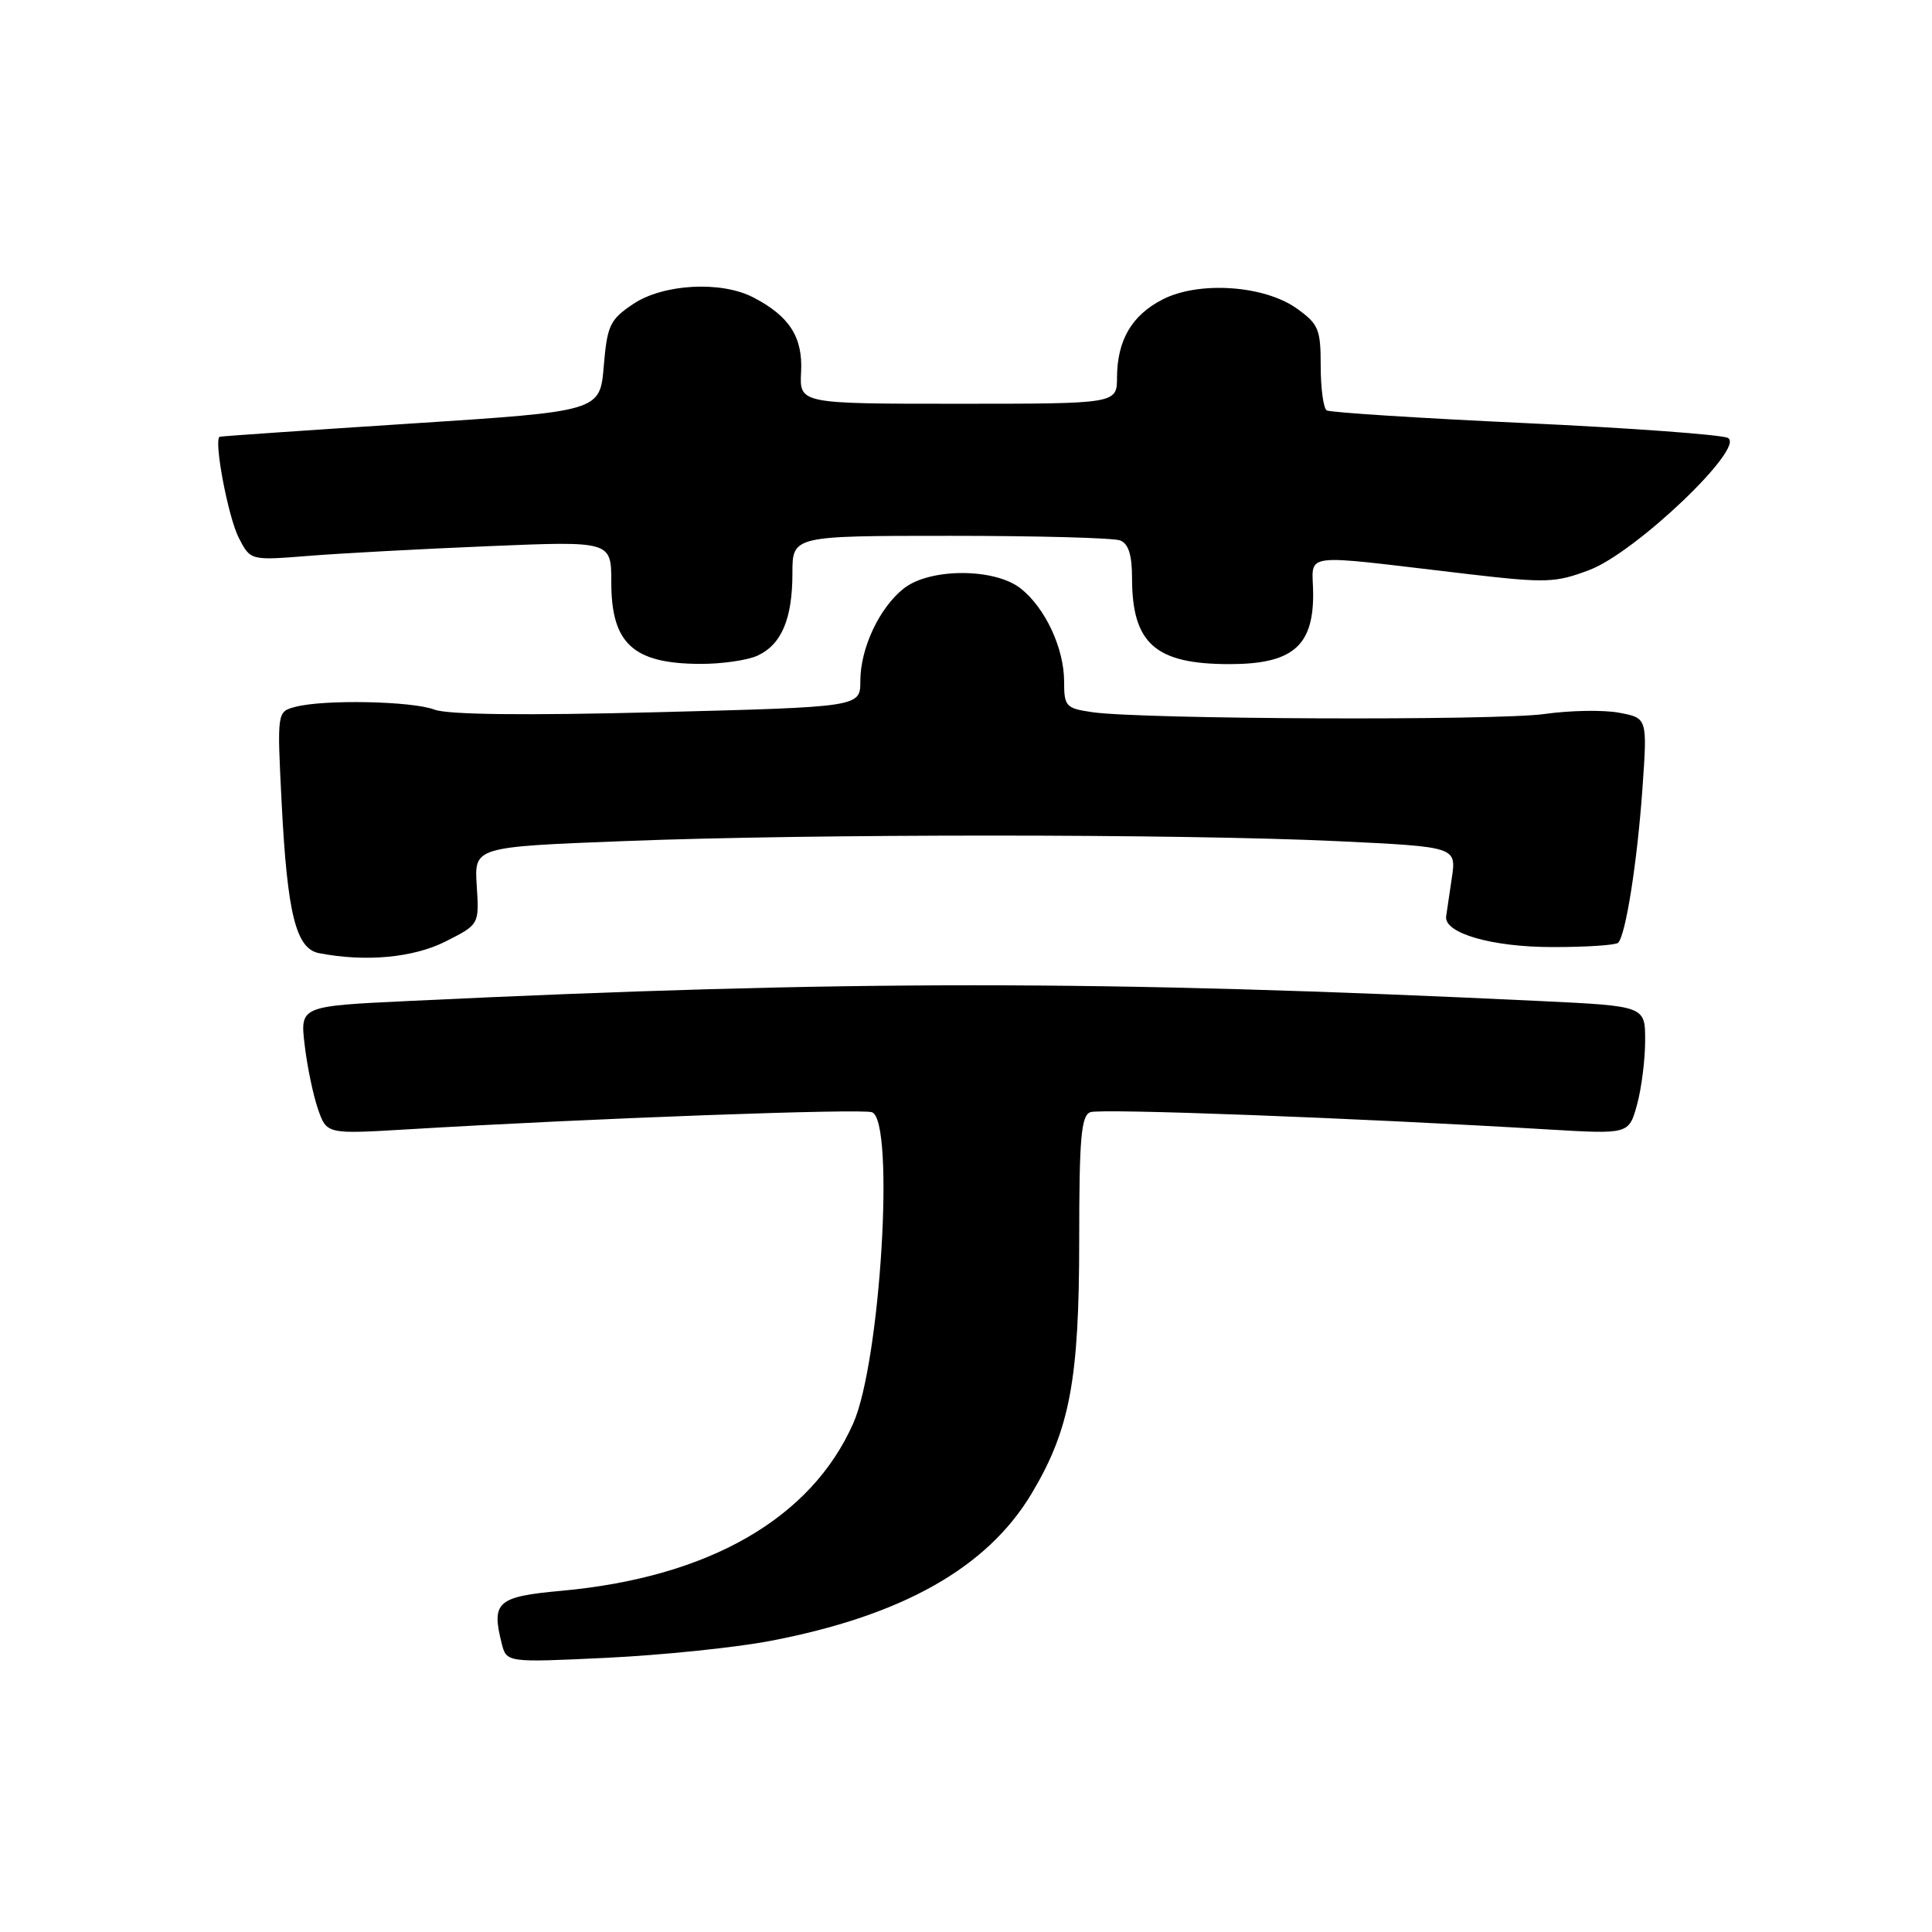 <?xml version="1.0" encoding="UTF-8" standalone="no"?>
<!DOCTYPE svg PUBLIC "-//W3C//DTD SVG 1.1//EN" "http://www.w3.org/Graphics/SVG/1.1/DTD/svg11.dtd" >
<svg xmlns="http://www.w3.org/2000/svg" xmlns:xlink="http://www.w3.org/1999/xlink" version="1.1" viewBox="0 0 256 256">
 <g >
 <path fill="currentColor"
d=" M 101.96 217.45 C 119.51 214.12 130.82 207.75 136.71 197.88 C 141.77 189.39 143.00 182.83 143.00 164.26 C 143.00 150.83 143.26 147.84 144.47 147.37 C 145.81 146.86 179.37 148.12 205.16 149.66 C 215.83 150.29 215.83 150.29 216.91 146.40 C 217.50 144.25 217.99 140.43 217.99 137.90 C 218.00 133.31 218.00 133.31 204.25 132.65 C 145.77 129.86 112.28 129.86 54.06 132.64 C 39.76 133.32 39.76 133.32 40.37 138.47 C 40.70 141.31 41.50 145.12 42.13 146.95 C 43.29 150.28 43.29 150.28 53.90 149.65 C 78.38 148.18 114.21 146.87 115.55 147.38 C 118.60 148.55 116.68 180.42 113.06 188.60 C 107.48 201.22 93.88 209.02 74.38 210.79 C 65.89 211.56 65.09 212.26 66.47 217.73 C 67.11 220.30 67.11 220.30 80.36 219.67 C 87.64 219.32 97.36 218.32 101.96 217.45 Z  M 59.04 124.75 C 63.50 122.50 63.50 122.50 63.17 117.36 C 62.84 112.22 62.84 112.22 82.67 111.45 C 107.53 110.47 156.51 110.48 177.25 111.46 C 192.99 112.21 192.99 112.21 192.37 116.36 C 192.03 118.63 191.69 120.92 191.62 121.43 C 191.33 123.65 197.67 125.49 205.67 125.49 C 210.16 125.50 214.09 125.24 214.41 124.92 C 215.42 123.92 216.94 114.23 217.63 104.52 C 218.29 95.14 218.29 95.14 214.54 94.44 C 212.47 94.05 208.02 94.13 204.64 94.61 C 198.25 95.51 151.31 95.32 144.75 94.37 C 141.23 93.86 141.00 93.61 141.00 90.31 C 141.00 85.90 138.50 80.54 135.24 77.97 C 131.78 75.25 123.22 75.25 119.76 77.97 C 116.52 80.52 114.00 85.89 114.00 90.24 C 114.00 93.68 114.00 93.68 87.13 94.37 C 69.52 94.82 59.34 94.70 57.57 94.03 C 54.58 92.89 42.86 92.66 39.11 93.67 C 36.71 94.31 36.71 94.31 37.32 106.40 C 38.07 121.10 39.21 125.71 42.28 126.30 C 48.44 127.49 54.76 126.91 59.04 124.75 Z  M 100.34 86.89 C 103.55 85.43 105.00 82.02 105.00 75.95 C 105.00 71.00 105.00 71.00 125.92 71.00 C 137.42 71.00 147.55 71.27 148.42 71.61 C 149.52 72.03 150.00 73.52 150.00 76.56 C 150.00 85.28 153.08 88.00 162.91 88.00 C 171.18 88.00 174.00 85.66 174.00 78.80 C 174.00 73.04 171.48 73.38 194.62 76.08 C 204.88 77.27 206.11 77.23 210.62 75.52 C 216.74 73.20 231.32 59.30 228.96 58.03 C 228.16 57.60 216.05 56.71 202.05 56.06 C 188.06 55.41 176.24 54.65 175.80 54.38 C 175.36 54.11 175.00 51.46 175.00 48.51 C 175.00 43.61 174.72 42.94 171.82 40.87 C 167.49 37.79 158.80 37.21 154.01 39.70 C 149.95 41.80 148.04 45.09 148.01 50.00 C 148.00 53.50 148.00 53.50 126.97 53.50 C 105.93 53.50 105.93 53.50 106.15 49.28 C 106.39 44.67 104.60 41.88 99.80 39.40 C 95.53 37.19 87.87 37.62 83.90 40.28 C 80.81 42.36 80.46 43.10 80.00 48.53 C 79.50 54.50 79.50 54.50 54.50 56.12 C 40.75 57.01 29.33 57.80 29.12 57.87 C 28.27 58.16 30.22 68.53 31.65 71.29 C 33.19 74.27 33.19 74.27 40.85 73.66 C 45.06 73.32 55.81 72.74 64.75 72.37 C 81.00 71.69 81.00 71.69 81.00 77.16 C 81.00 85.26 83.88 87.92 92.70 87.97 C 95.56 87.99 99.00 87.50 100.34 86.89 Z "/>
</g>
</svg>